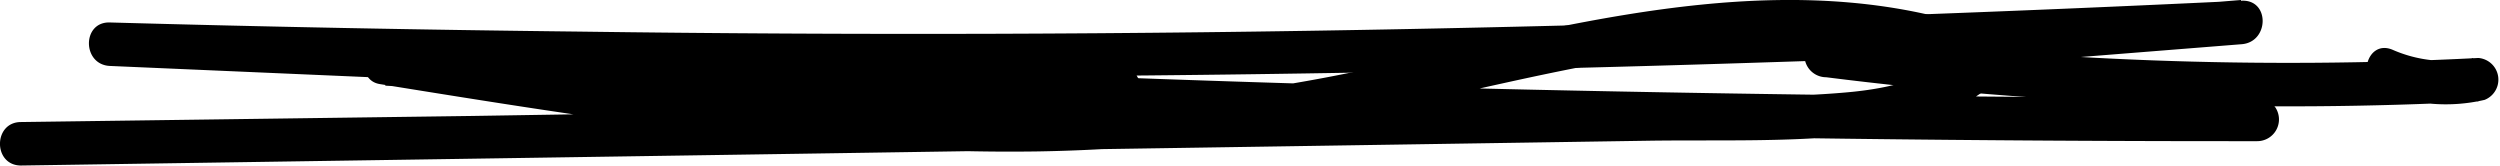 <svg xmlns="http://www.w3.org/2000/svg" viewBox="0 0 172.49 11.42"><g id="Layer_2" data-name="Layer 2"><g id="Layer_1-2" data-name="Layer 1"><path d="M1.45,11.42l56.28-.85,56-.86c4.68-.07,9.43.11,14.09-.38,3.91-.41,7.8-1.48,10.59-4.4a1.52,1.52,0,0,0-.66-2.51c-13.31-5-27.6-1.17-40.91,1.79A125.35,125.35,0,0,1,75.32,7.33,155.55,155.55,0,0,1,52.38,6.5c-8.51-.87-17-2.23-25.4-3.59l-.4,3Q51.74,7.39,76.92,8.32T127.3,9.57q14.22.18,28.44.17a1.5,1.5,0,0,0,0-3q-25.2,0-50.39-.56T55,4.4q-14.2-.68-28.4-1.54c-1.66-.11-2.08,2.67-.4,2.94,15,2.42,30,4.85,45.25,4.65A116.27,116.27,0,0,0,93.2,8.06c7-1.44,14-3.29,21.08-4.34C121.9,2.59,129.7,2.57,137,5.31l-.66-2.5c-2.36,2.47-5.73,3.29-9,3.57-4.07.36-8.2.25-12.28.31l-27.65.43L32.58,8,1.45,8.42c-1.93,0-1.94,3,0,3Z"/><path d="M77.24,4.57,23,2.22,7.58,1.55v3q28.67.8,57.33.74t57.33-1q16.2-.51,32.38-1.29v-3L126,2.33a1.5,1.5,0,0,0,0,3A254.4,254.4,0,0,0,171,7L170.63,4a9.07,9.07,0,0,1-5.56-.57c-1.78-.74-2.55,2.16-.79,2.89a11.82,11.82,0,0,0,7.15.57A1.5,1.5,0,0,0,171,4,254.4,254.4,0,0,1,126,2.33v3l28.67-2.28c1.9-.15,1.95-3.09,0-3Q126,1.43,97.32,2T40,2.18Q23.78,2,7.58,1.55c-1.93-.06-1.92,2.91,0,3L61.82,6.9l15.42.67c1.93.08,1.93-2.92,0-3Z"/></g></g></svg>